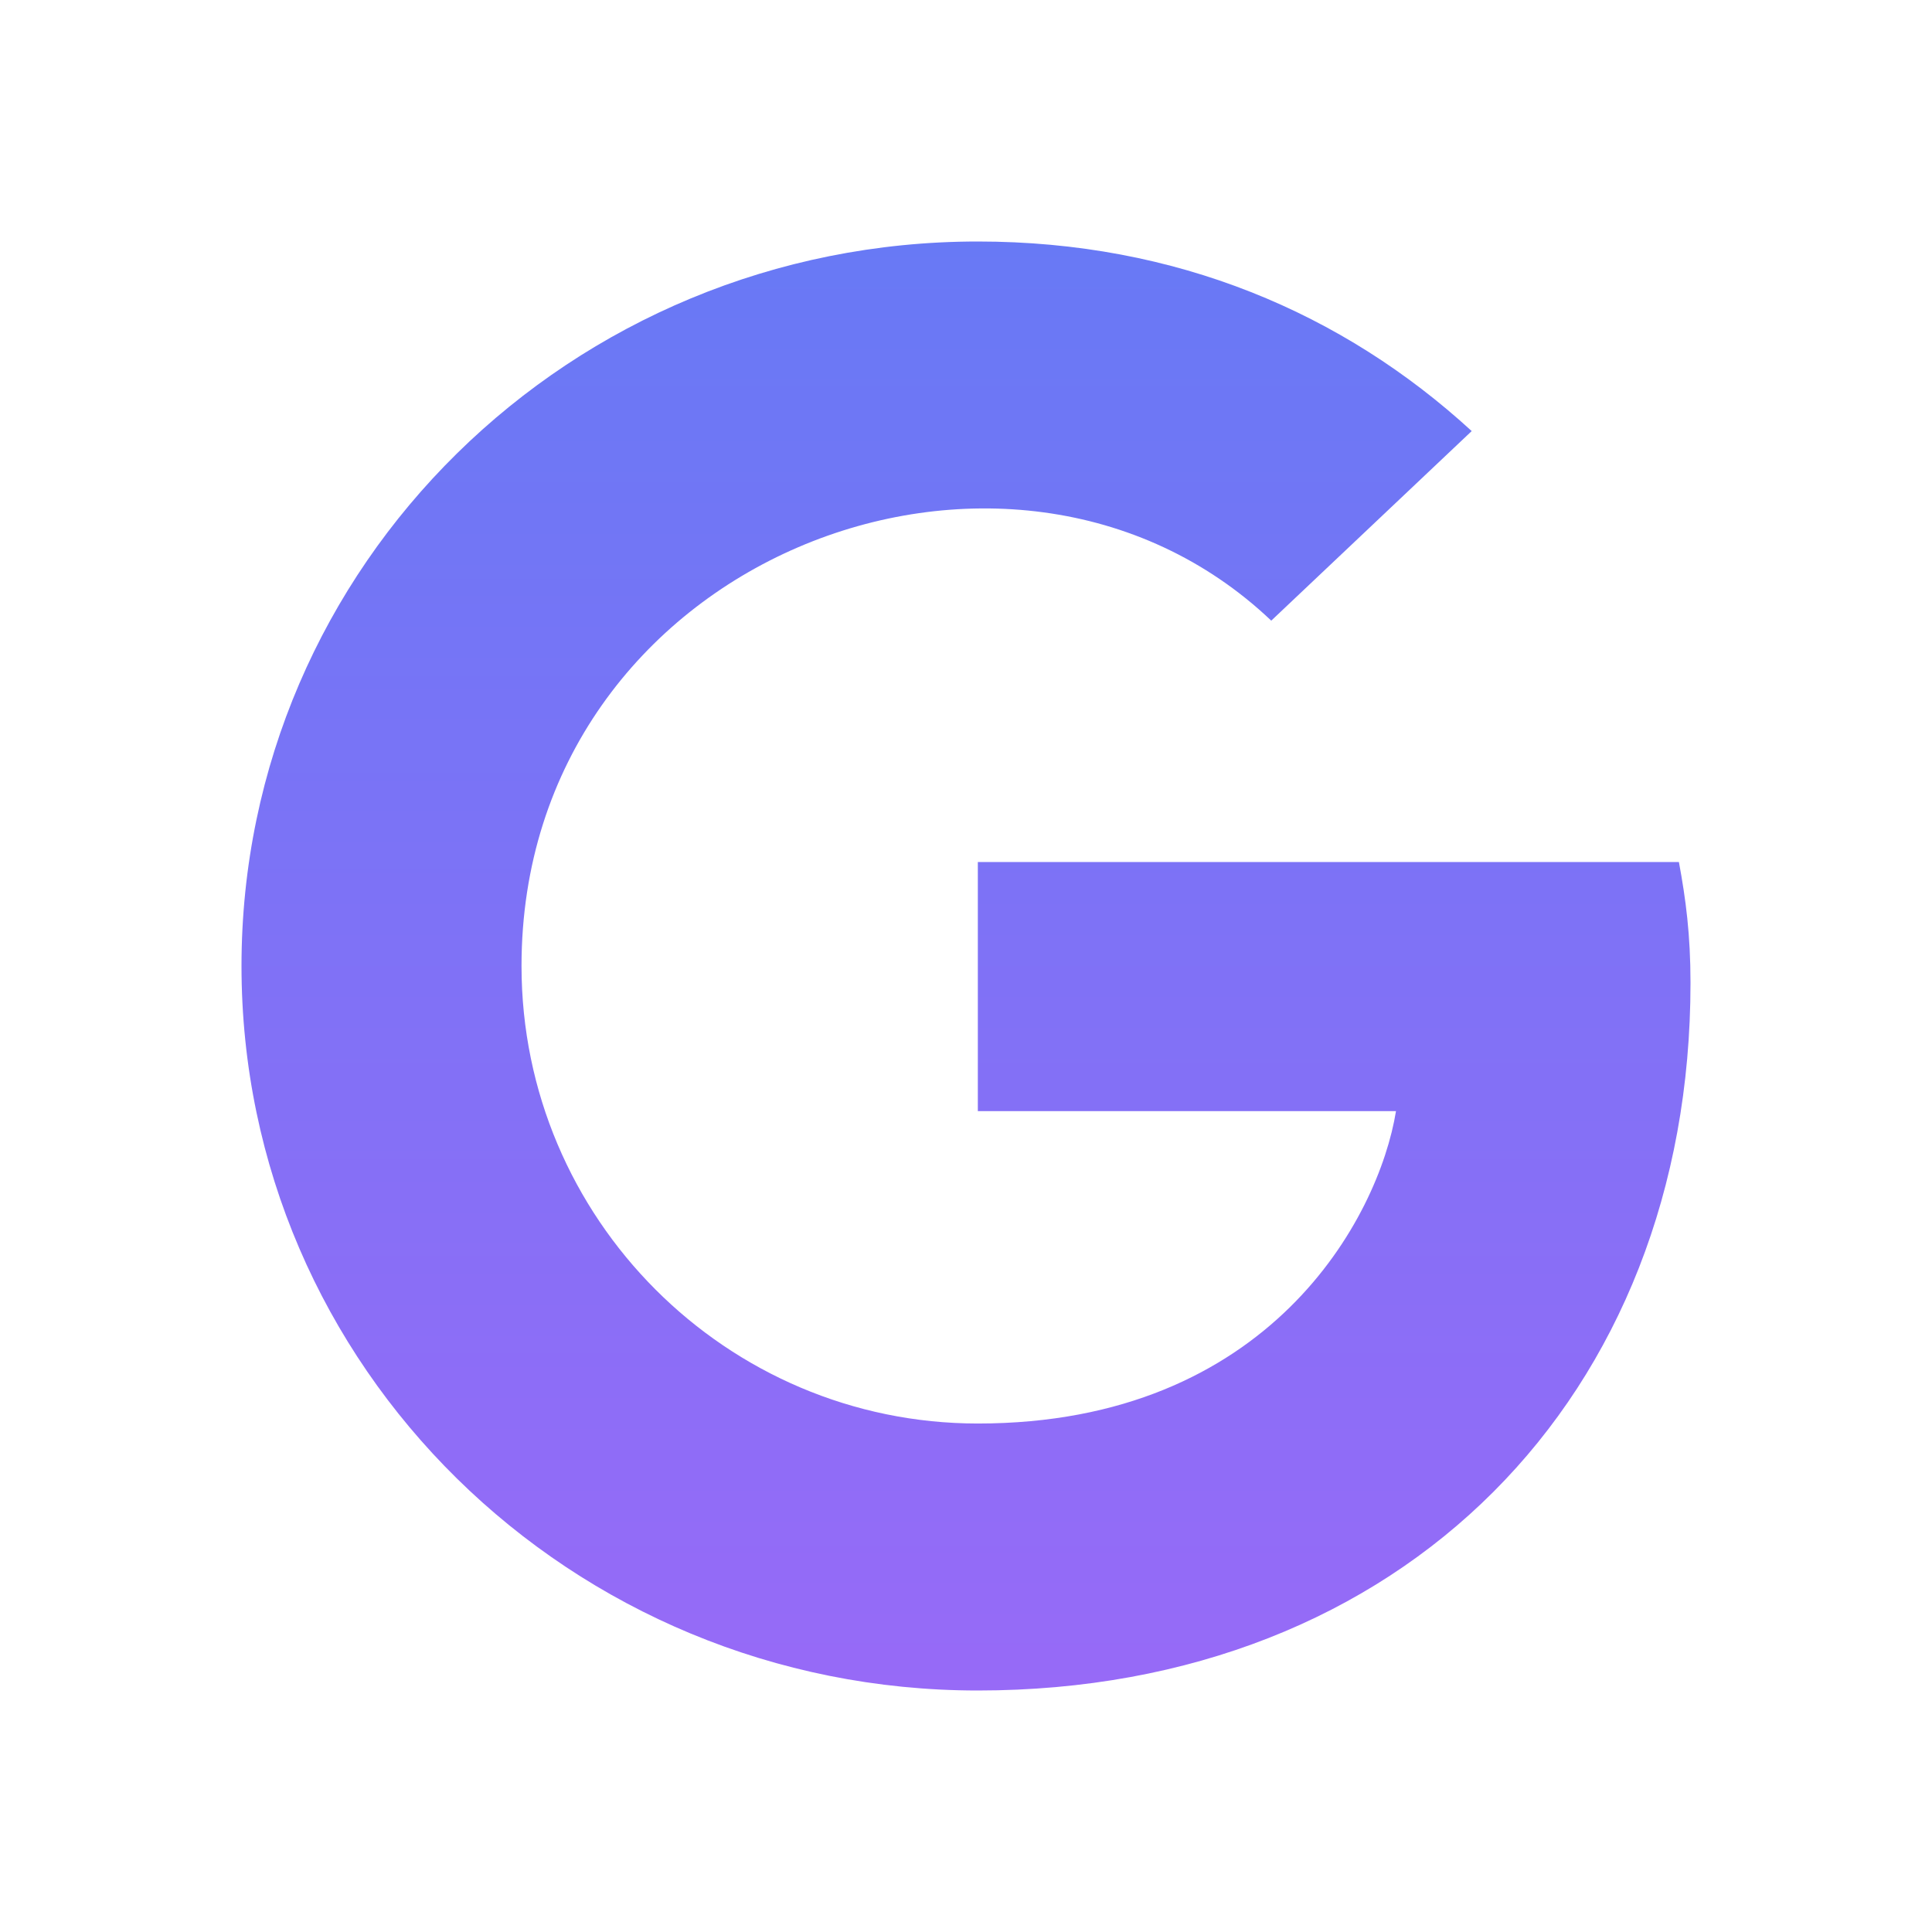 <svg width="16" height="16" viewBox="0 0 16 16" fill="none" xmlns="http://www.w3.org/2000/svg">
<path d="M14 8.14C14 11.564 11.617 14 8.098 14C4.725 14 2 11.319 2 8C2 4.681 4.725 2 8.098 2C9.741 2 11.123 2.593 12.188 3.57L10.528 5.14C8.357 3.079 4.319 4.627 4.319 8C4.319 10.093 6.018 11.789 8.098 11.789C10.513 11.789 11.418 10.085 11.561 9.202H8.098V7.139H13.904C13.961 7.446 14 7.741 14 8.14Z" fill="url(#paint0_linear)"/>
<defs>
<linearGradient id="paint0_linear" x1="8" y1="2" x2="8" y2="14" gradientUnits="userSpaceOnUse">
<stop stop-color="#6879F5"/>
<stop offset="1" stop-color="#976AF7"/>
</linearGradient>
</defs>
</svg>
